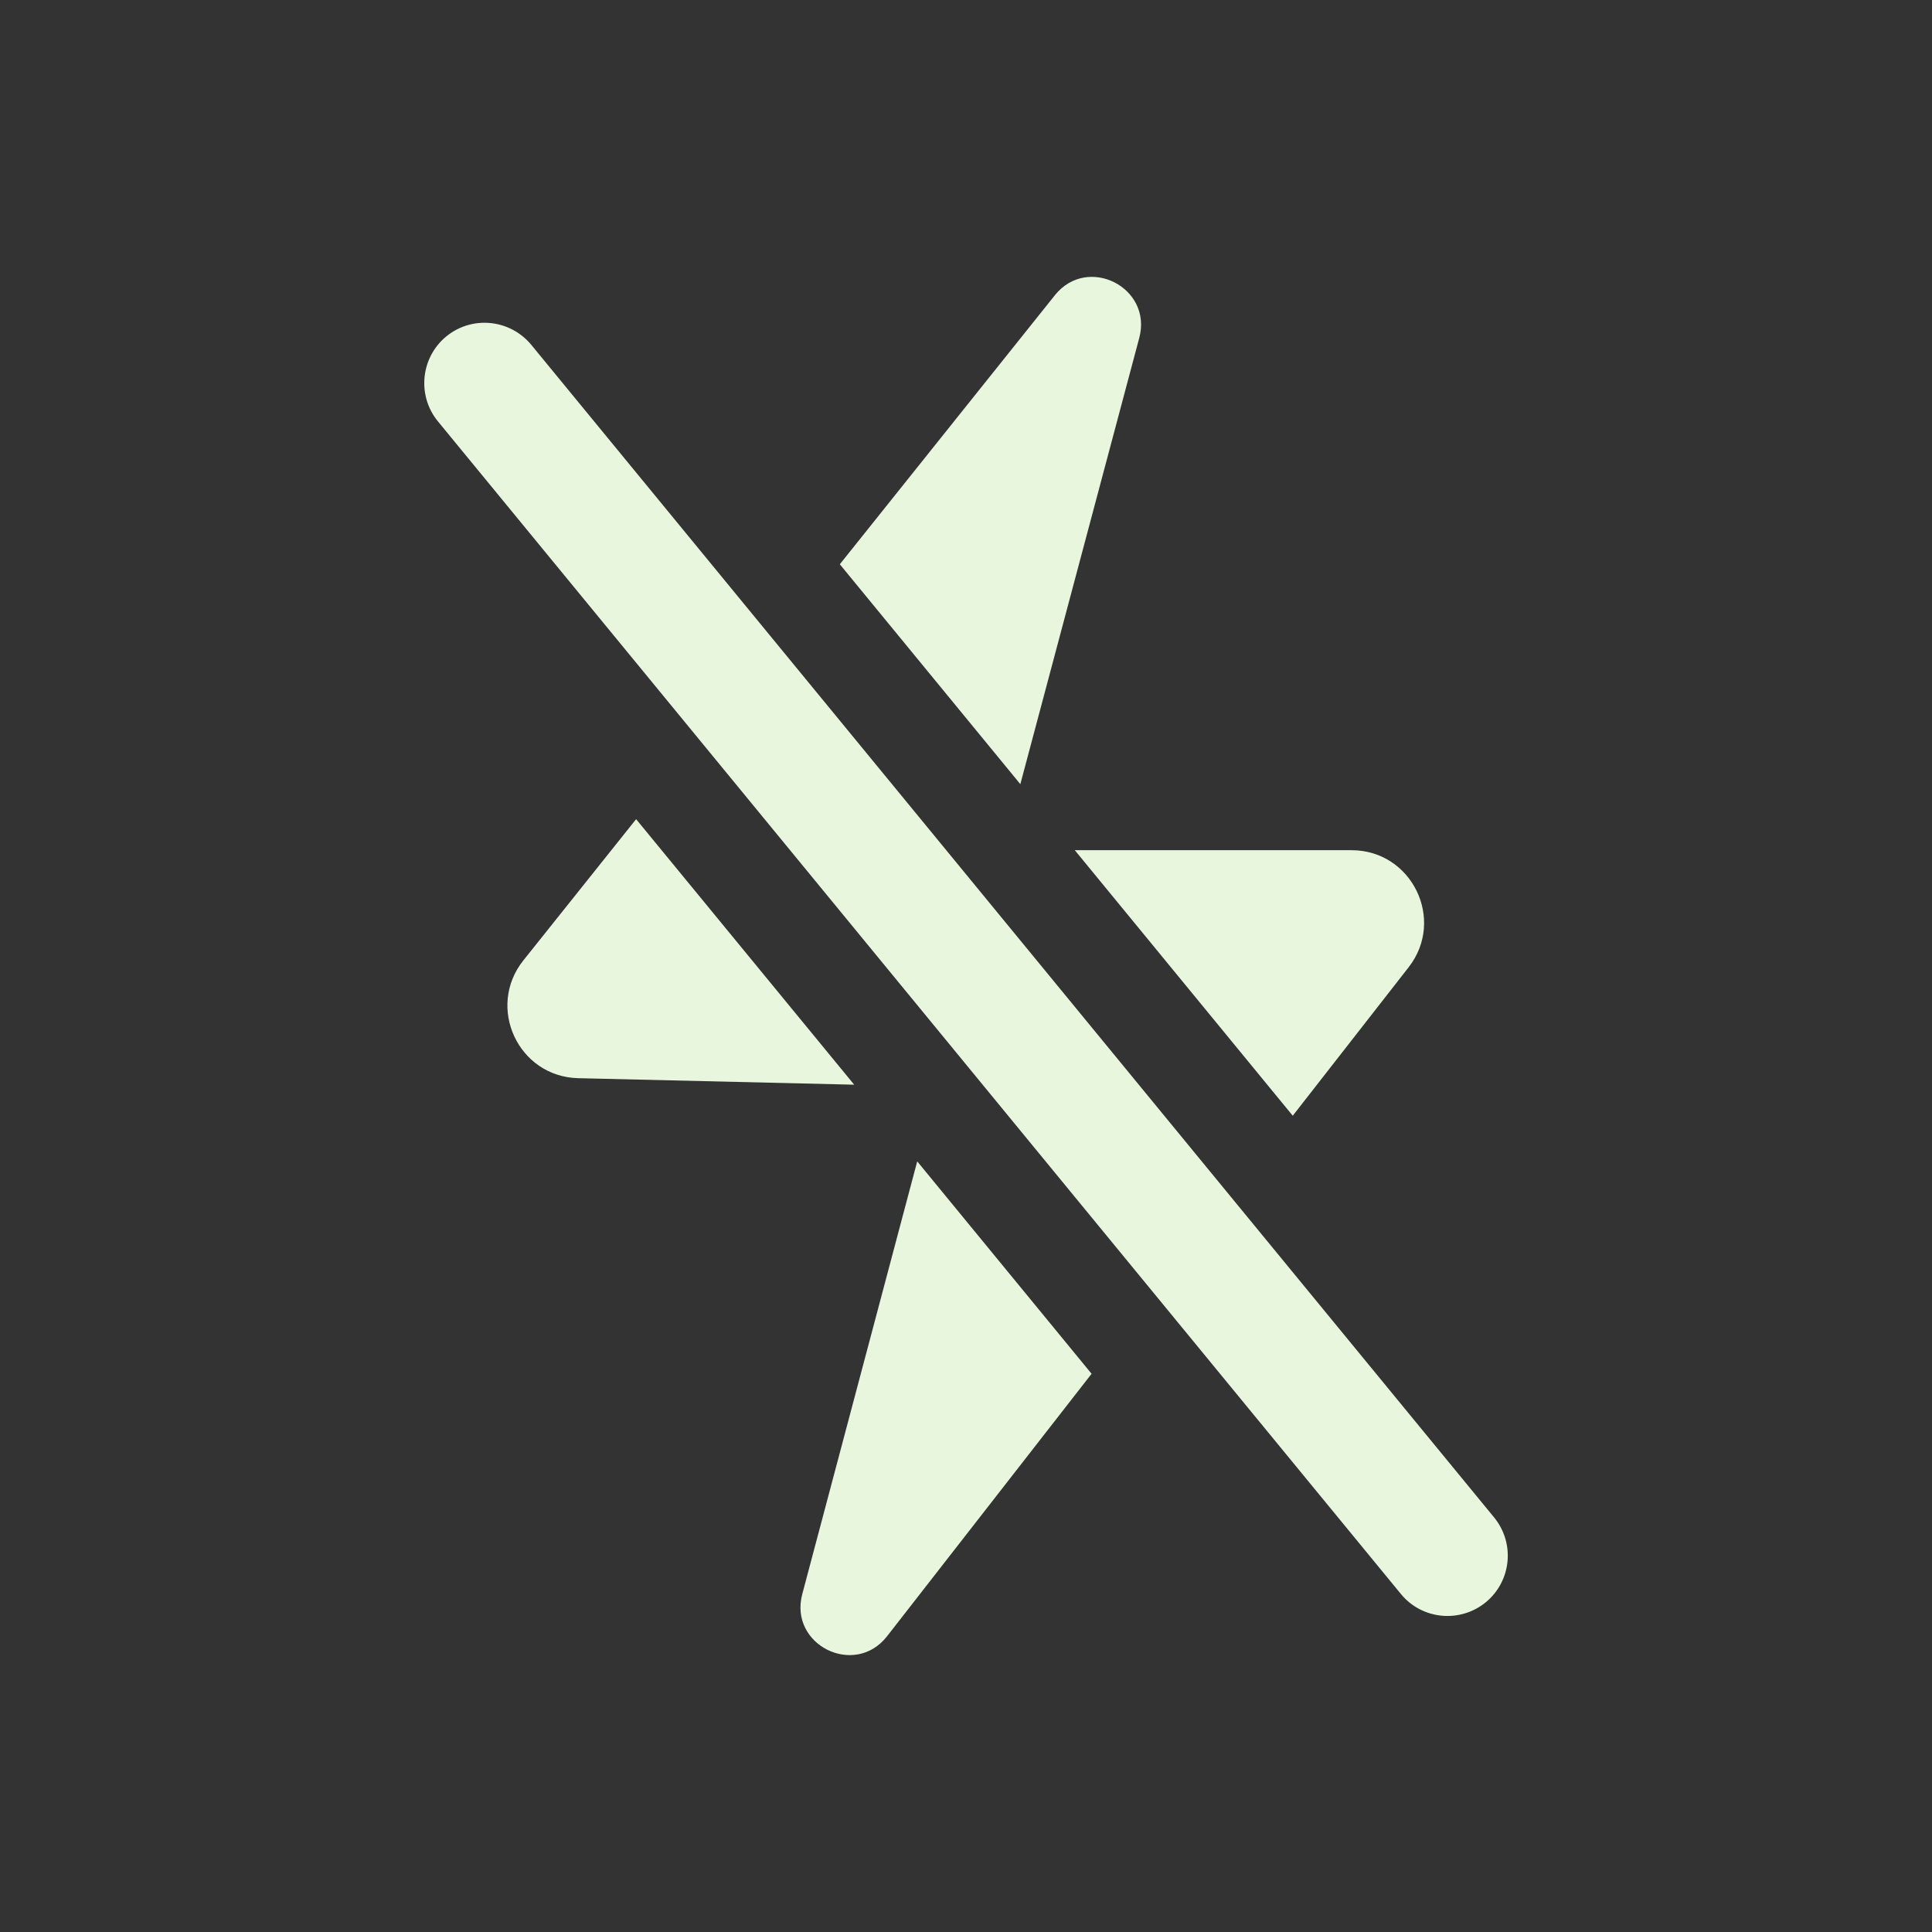 <svg width="16" height="16" viewBox="0 0 16 16" fill="none" xmlns="http://www.w3.org/2000/svg">
<rect x="0" y="0" width="16" height="16" fill="#333333" stroke="none"/>
<path d="M9.04 11.377L7.346 13.551C7.078 13.894 6.532 13.623 6.644 13.202L7.596 9.618L9.04 11.377ZM3.696 2.786C3.91 2.611 4.224 2.643 4.4 2.856L12.373 12.566C12.548 12.779 12.518 13.093 12.305 13.269C12.091 13.444 11.776 13.414 11.601 13.2L3.627 3.49C3.452 3.277 3.483 2.961 3.696 2.786ZM11.193 7.041C11.692 7.041 11.973 7.616 11.666 8.01L10.706 9.24L8.901 7.041H11.193ZM7.074 8.983L4.788 8.929C4.292 8.917 4.025 8.342 4.334 7.954L5.268 6.784L7.074 8.983ZM8.736 2.445C9.006 2.107 9.546 2.38 9.435 2.798L8.45 6.494L6.955 4.673L8.736 2.445Z" fill="#E8F6DE"/>
</svg>
